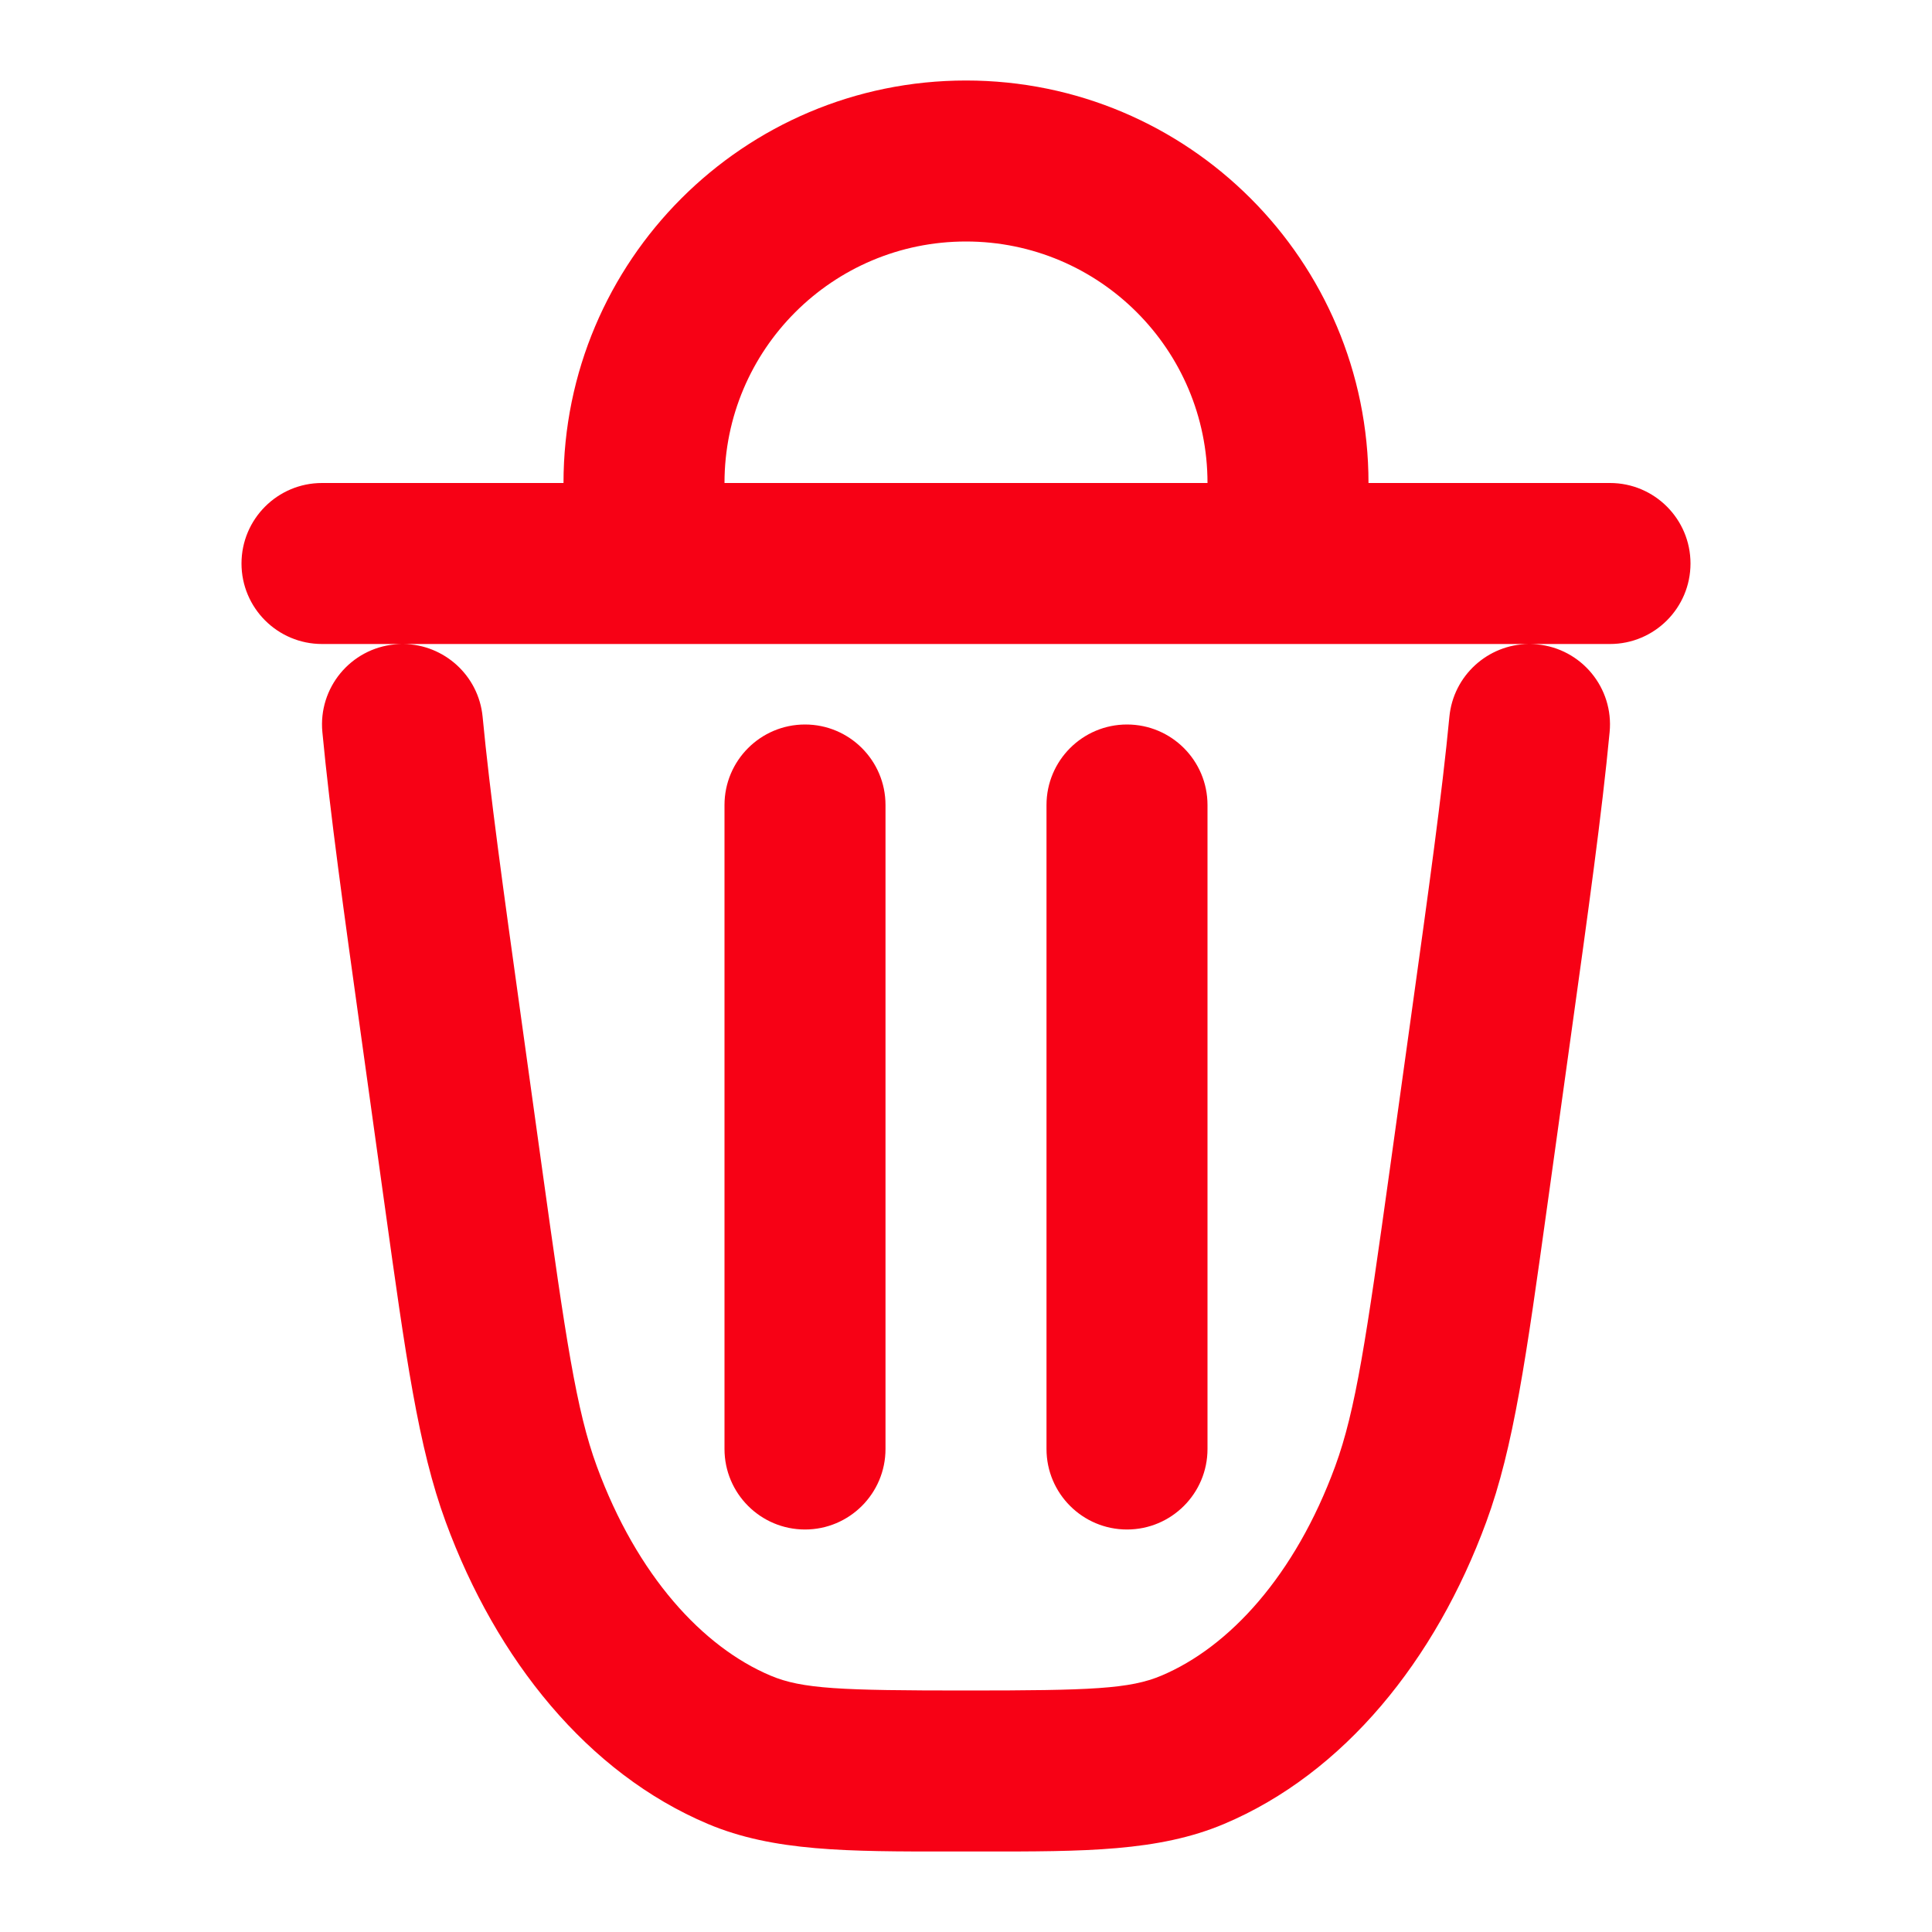 <svg width="36" height="36" viewBox="0 0 36 36" fill="none" xmlns="http://www.w3.org/2000/svg">
<path fill-rule="evenodd" clip-rule="evenodd" d="M10.5 9C10.5 4.858 13.858 1.5 18 1.5C22.142 1.5 25.5 4.858 25.5 9H30C30.828 9 31.5 9.672 31.5 10.5C31.5 11.328 30.828 12 30 12H28.516C28.558 12.001 28.6 12.003 28.642 12.007C29.467 12.085 30.072 12.817 29.993 13.642C29.851 15.142 29.594 16.986 29.266 19.341L28.868 22.203C28.857 22.28 28.847 22.357 28.836 22.432C28.439 25.288 28.205 26.971 27.695 28.358C26.749 30.934 25.045 33.043 22.808 33.987C21.587 34.502 20.199 34.501 18.293 34.5C18.197 34.5 18.099 34.5 18 34.5C17.901 34.5 17.803 34.5 17.707 34.5C15.801 34.501 14.413 34.502 13.192 33.987C10.955 33.043 9.251 30.934 8.305 28.358C7.795 26.971 7.561 25.288 7.164 22.432C7.153 22.357 7.143 22.28 7.132 22.203L6.734 19.341C6.406 16.986 6.149 15.142 6.007 13.642C5.928 12.817 6.533 12.085 7.358 12.007C7.4 12.003 7.442 12.001 7.484 12H6C5.172 12 4.5 11.328 4.5 10.5C4.5 9.672 5.172 9 6 9H10.5ZM13.5 9H22.5C22.5 6.515 20.485 4.5 18 4.5C15.515 4.5 13.5 6.515 13.5 9ZM7.519 12C8.276 12.009 8.92 12.588 8.993 13.358C9.129 14.785 9.376 16.565 9.71 18.962L10.103 21.79C10.542 24.941 10.737 26.278 11.121 27.323C11.87 29.362 13.097 30.691 14.359 31.223C14.947 31.472 15.673 31.5 18 31.5C20.327 31.5 21.053 31.472 21.641 31.223C22.903 30.691 24.13 29.362 24.879 27.323C25.263 26.278 25.458 24.941 25.897 21.79L26.29 18.962C26.624 16.565 26.871 14.785 27.007 13.358C27.08 12.588 27.724 12.009 28.481 12H7.519ZM15 13.5C15.828 13.5 16.5 14.172 16.5 15V27C16.5 27.828 15.828 28.5 15 28.5C14.172 28.5 13.5 27.828 13.5 27V15C13.5 14.172 14.172 13.5 15 13.5ZM21 13.5C21.828 13.5 22.5 14.172 22.5 15V27C22.5 27.828 21.828 28.5 21 28.5C20.172 28.5 19.5 27.828 19.5 27V15C19.5 14.172 20.172 13.5 21 13.5Z" fill="#F70115"/>
</svg>
